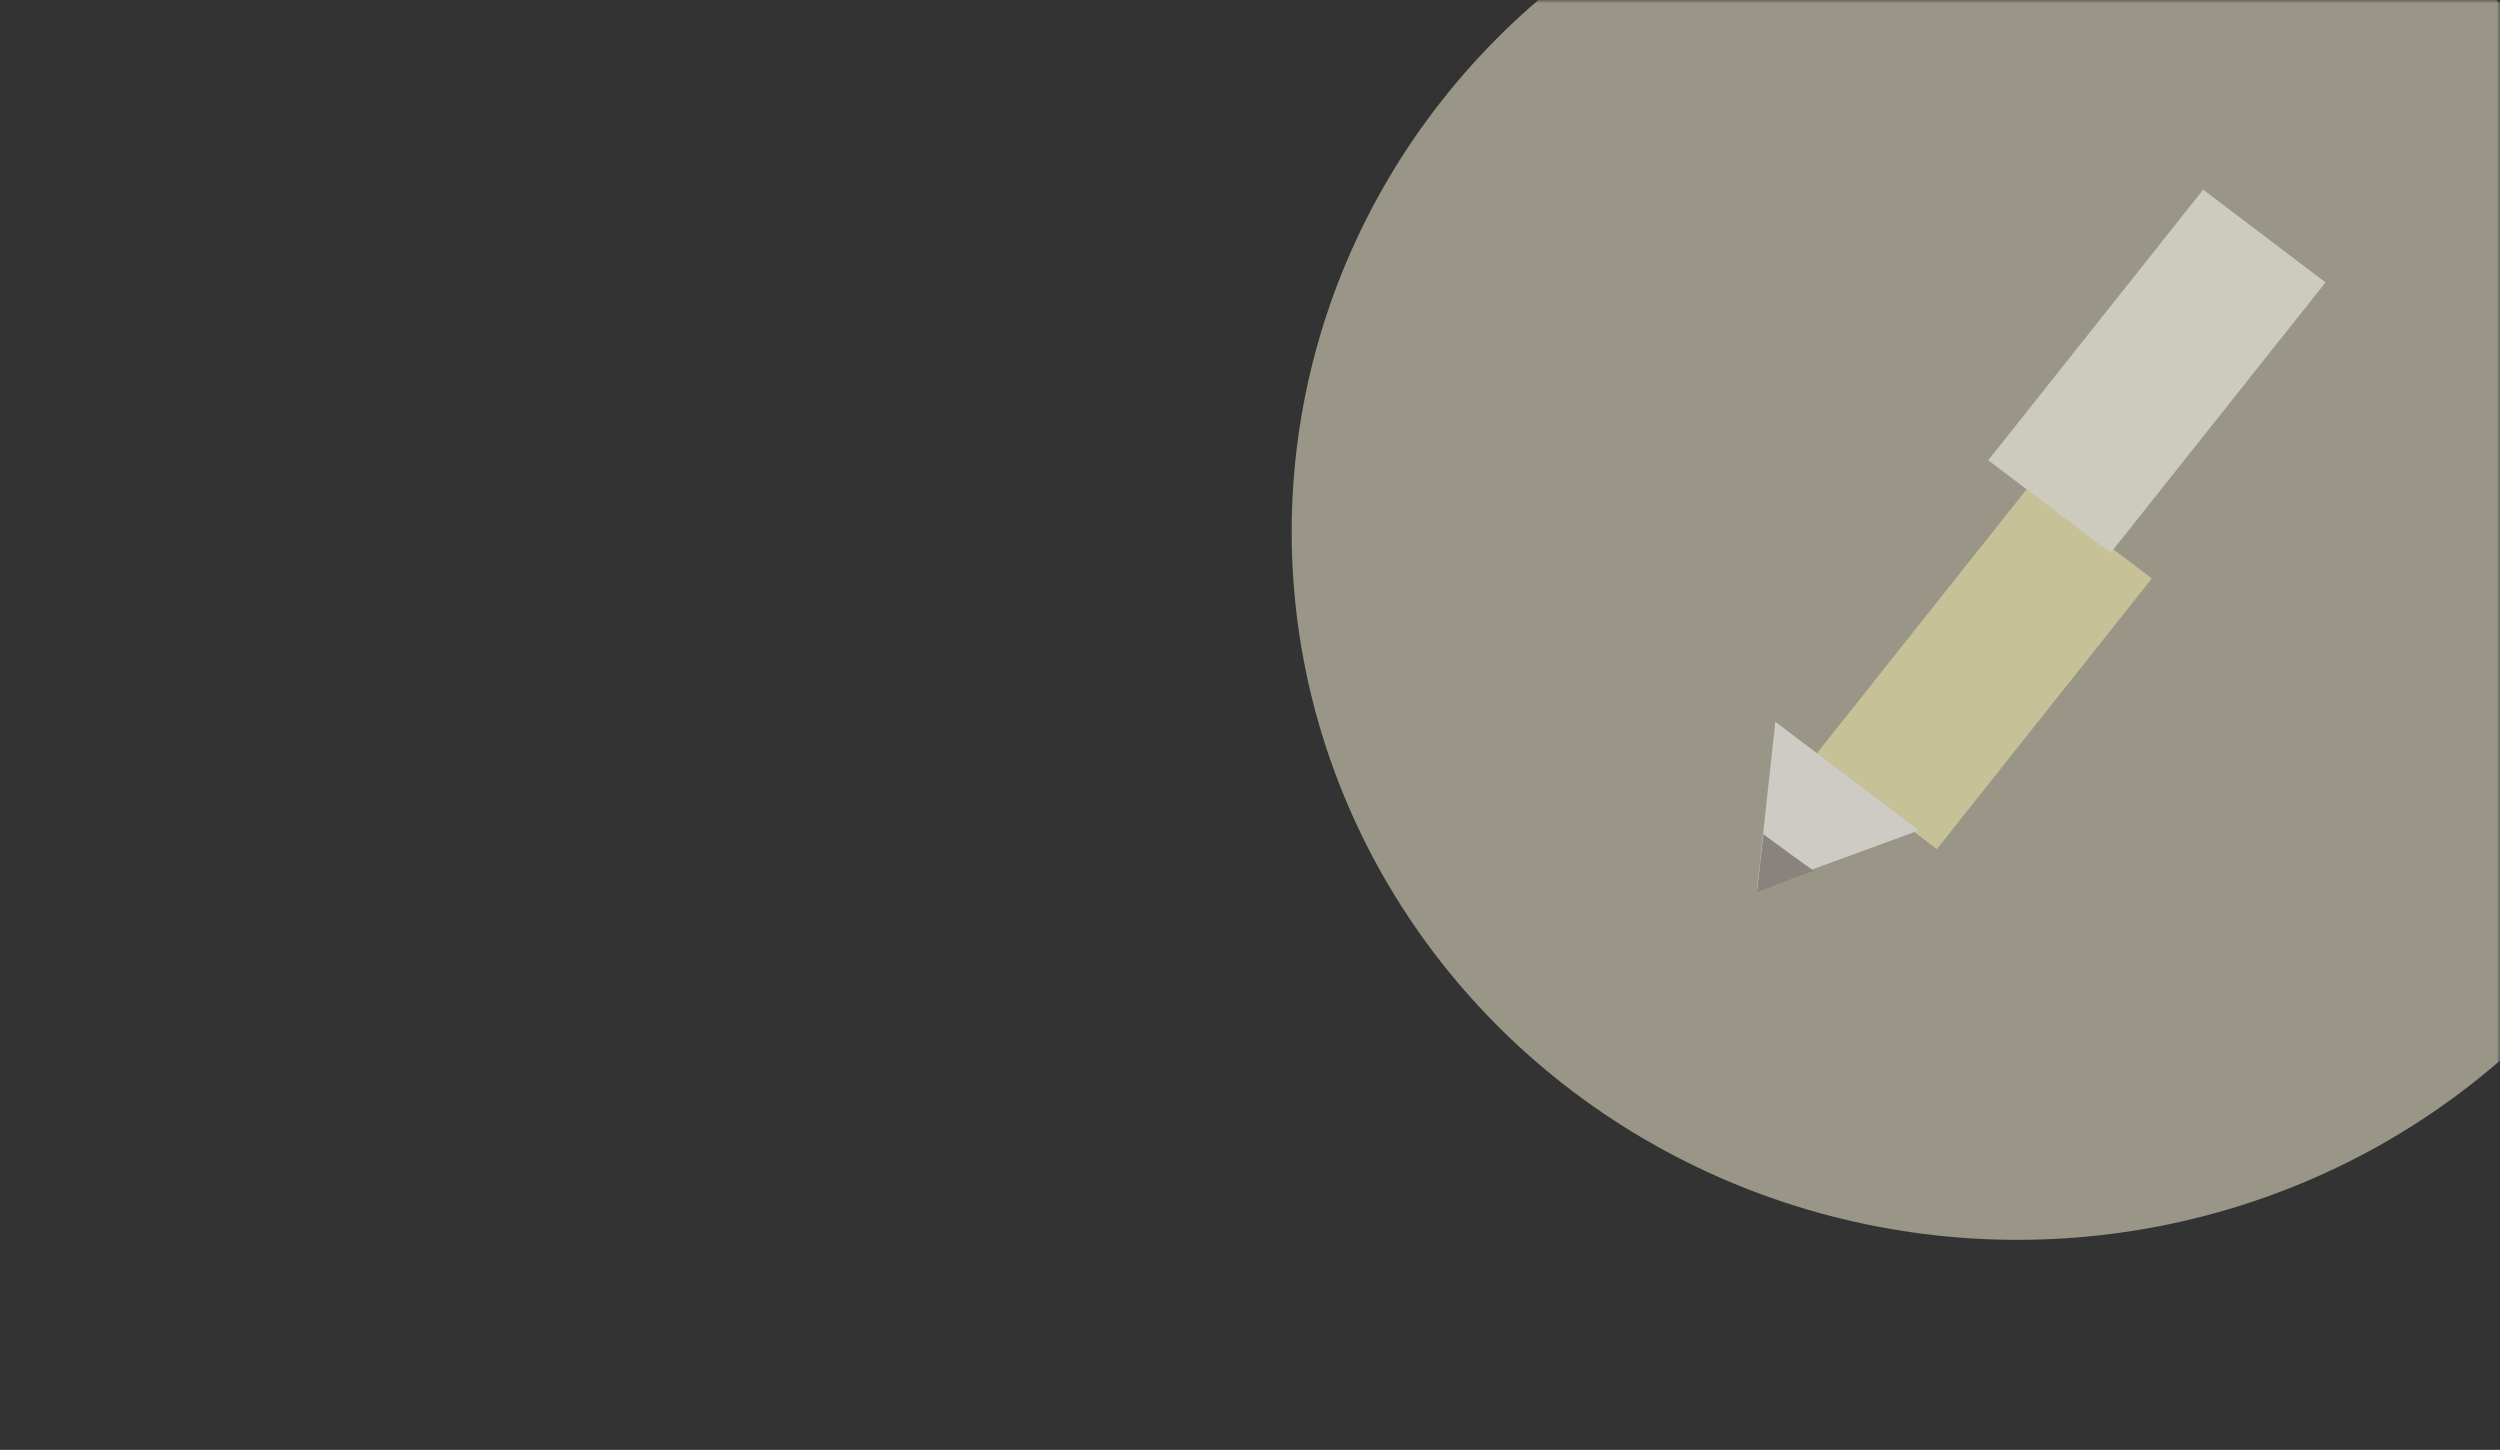 <svg width="369" height="214" viewBox="0 0 369 214" fill="none"
    xmlns="http://www.w3.org/2000/svg">
    <rect x="0" y="0" width="369" height="214" fill="#333333" stroke="none"/>
    <mask id="mask0_157_2220" style="mask-type:alpha" maskUnits="userSpaceOnUse" x="0" y="0" width="369" height="214">
        <rect width="369" height="214" fill="white"/>
    </mask>
    <g mask="url(#mask0_157_2220)">
        <ellipse opacity="0.5" cx="297.765" cy="78.5" rx="107.113" ry="104.5" fill="#FFFADD"/>
        <g opacity="0.5">
            <path d="M285.882 125.32L267.82 111.634L299.548 71.694L317.609 85.379L285.882 125.32Z" fill="#F4ECA8"/>
            <path d="M311.522 81.62L293.461 67.934L325.189 27.994L343.25 41.679L311.522 81.62Z" fill="#FFFDF3"/>
            <path d="M259.329 131.32L262.039 106.533L283.23 122.568L259.329 131.32V131.32Z" fill="white"/>
            <path d="M259.33 131.67C259.33 131.67 259.691 128.616 260.113 124.622C260.173 124.152 260.233 123.623 260.293 123.095C260.293 123.212 267.759 128.616 267.759 128.557C268.662 128.087 259.33 131.67 259.33 131.67V131.67Z" fill="#757072"/>
        </g>
    </g>
</svg>
